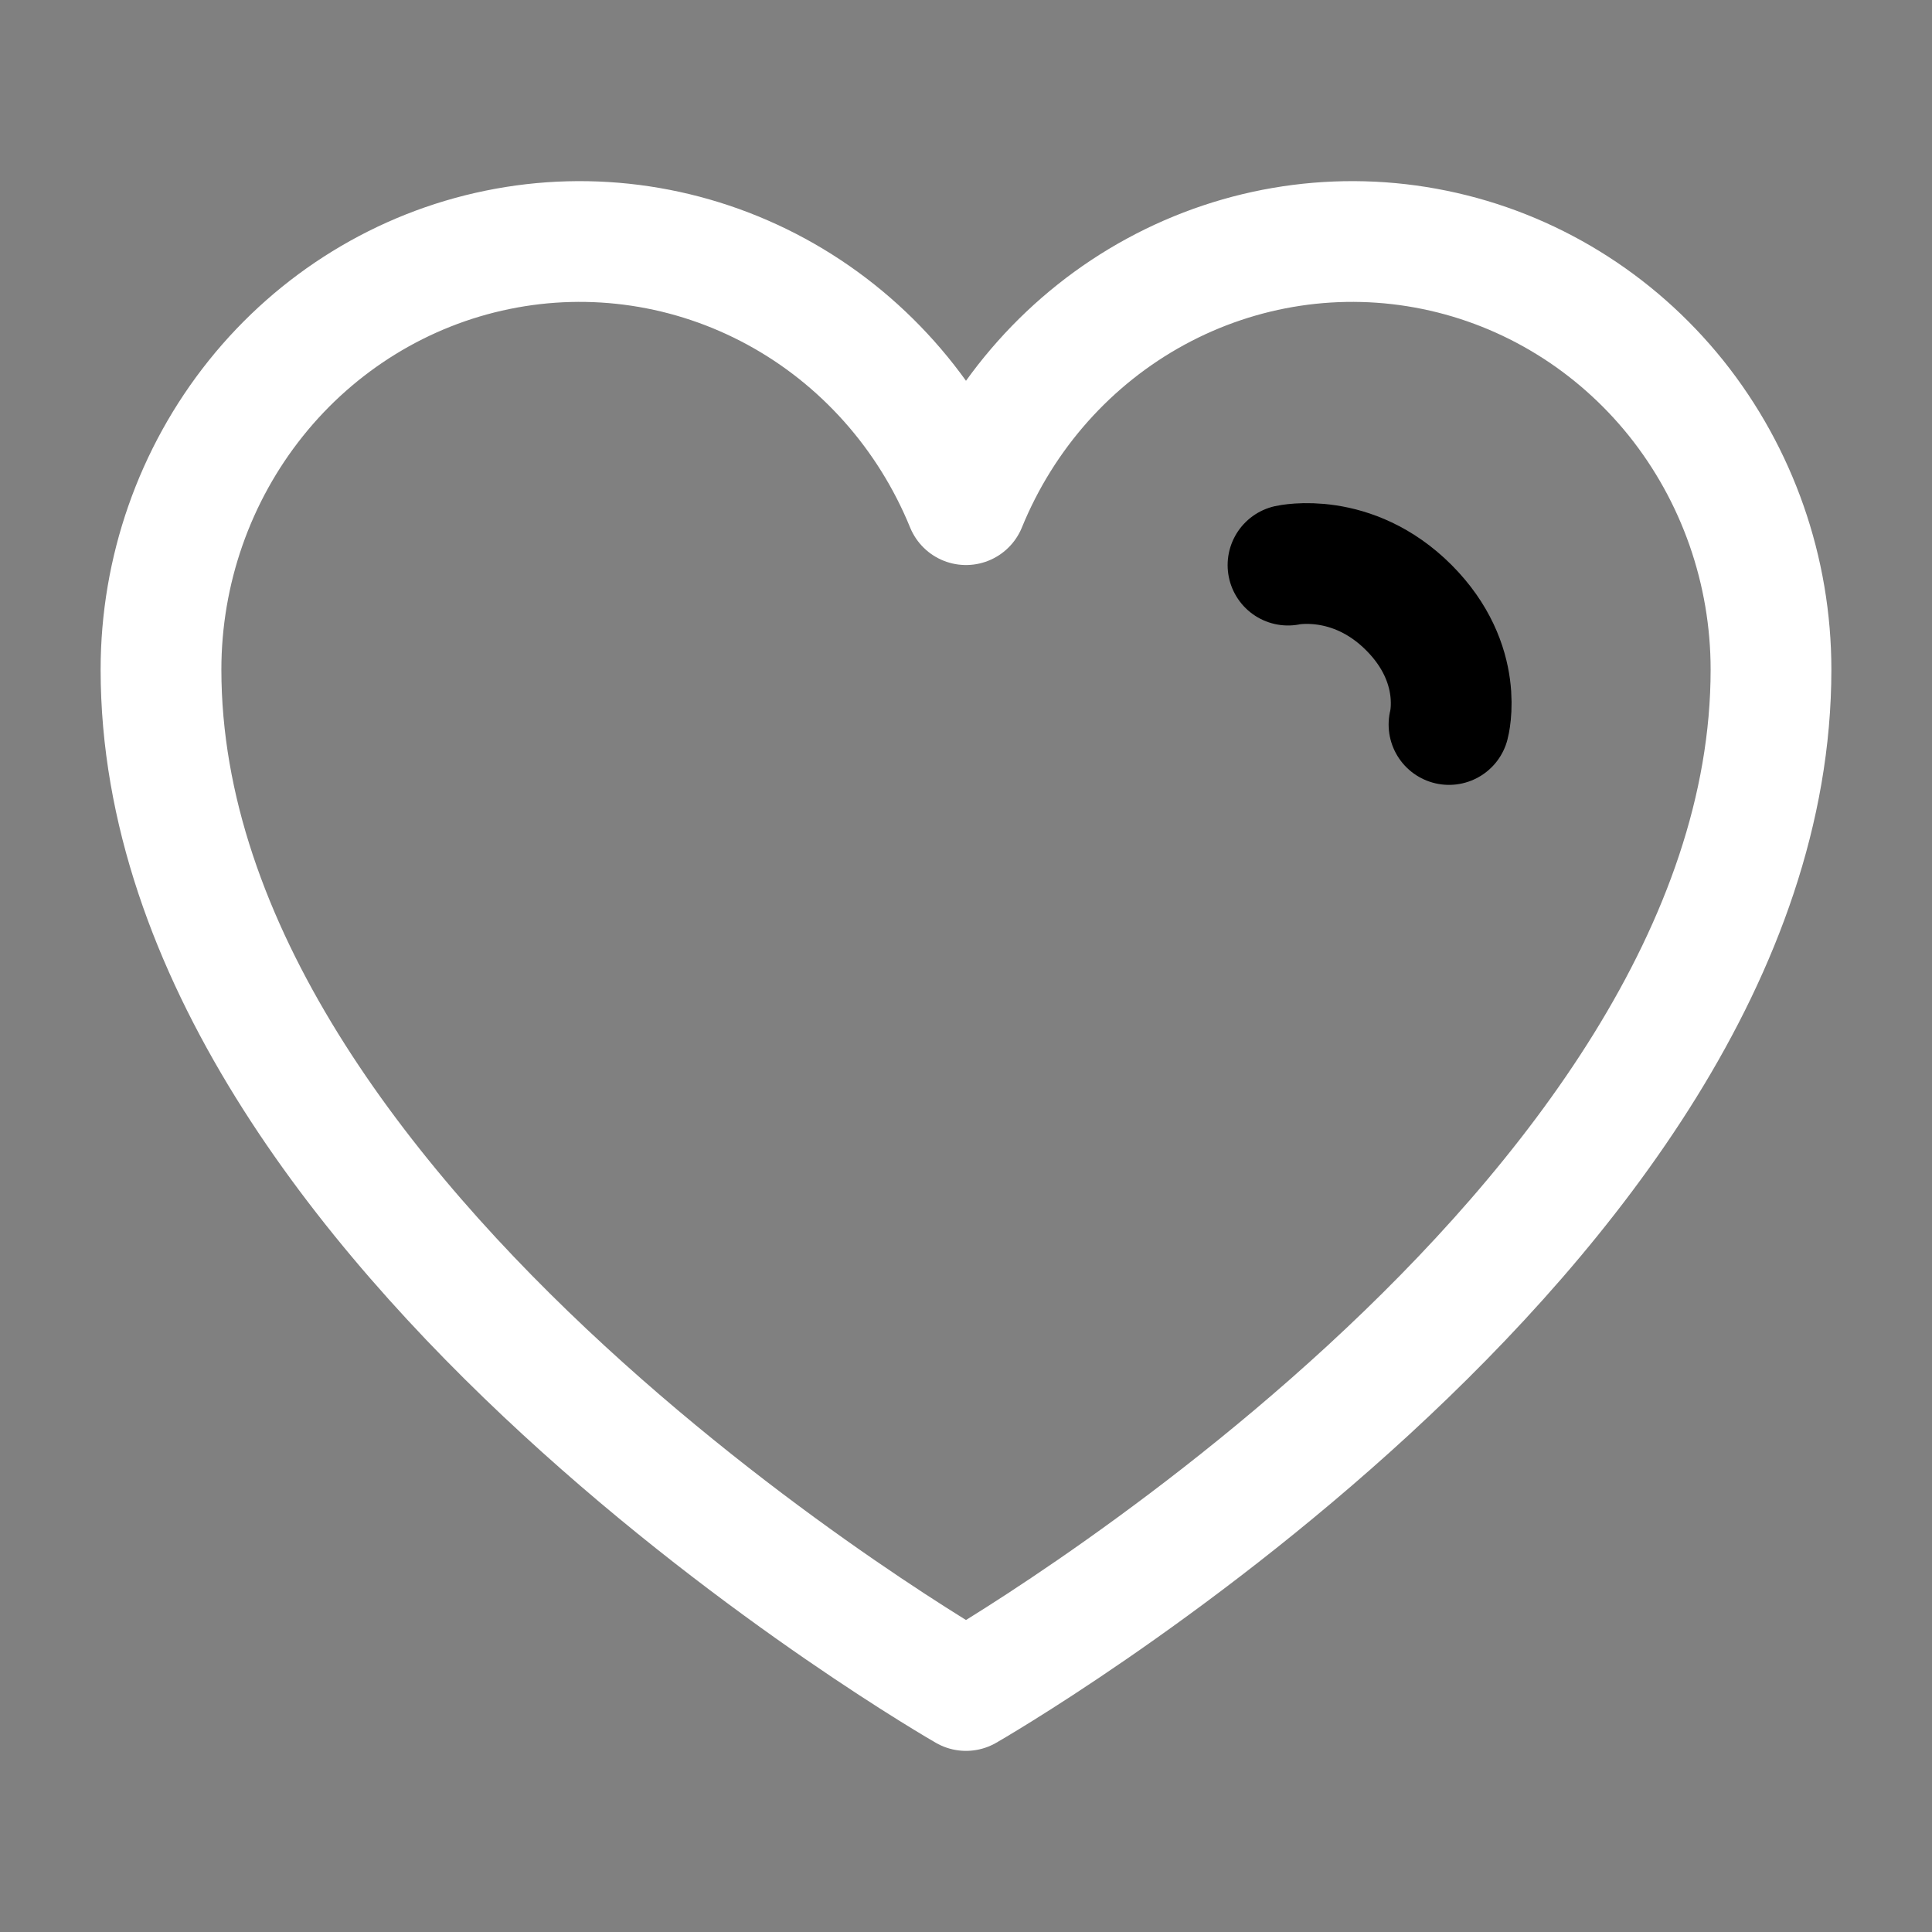 <svg width="24" height="24" viewBox="0 0 24 24" fill="none" xmlns="http://www.w3.org/2000/svg">
<rect x="0" y="0" width="24" height="24" fill="#808080" stroke="none"/>
<g clip-path="url(#clip0_681_8133)">
<path d="M12 21C12 21 2 15.273 2 8.318C2 7.089 2.417 5.898 3.179 4.947C3.94 3.997 5.001 3.345 6.179 3.104C7.358 2.862 8.581 3.046 9.643 3.623C10.704 4.2 11.537 5.135 12 6.269C12.463 5.135 13.296 4.2 14.357 3.623C15.418 3.046 16.642 2.862 17.821 3.104C18.999 3.345 20.06 3.997 20.822 4.947C21.583 5.898 22 7.089 22 8.318C22 15.273 12 21 12 21Z" stroke="white" stroke-width="1.5" stroke-linecap="round" stroke-linejoin="round"/>
<path d="M16 7.02C16 7.02 16.796 6.843 17.5 7.547C18.204 8.251 18 9 18 9" stroke="current" stroke-width="1.5" stroke-linecap="round"/>
</g>
<defs>
<clipPath id="clip0_681_8133">
<rect width="24" height="24" fill="current"/>
</clipPath>
</defs>
</svg>
